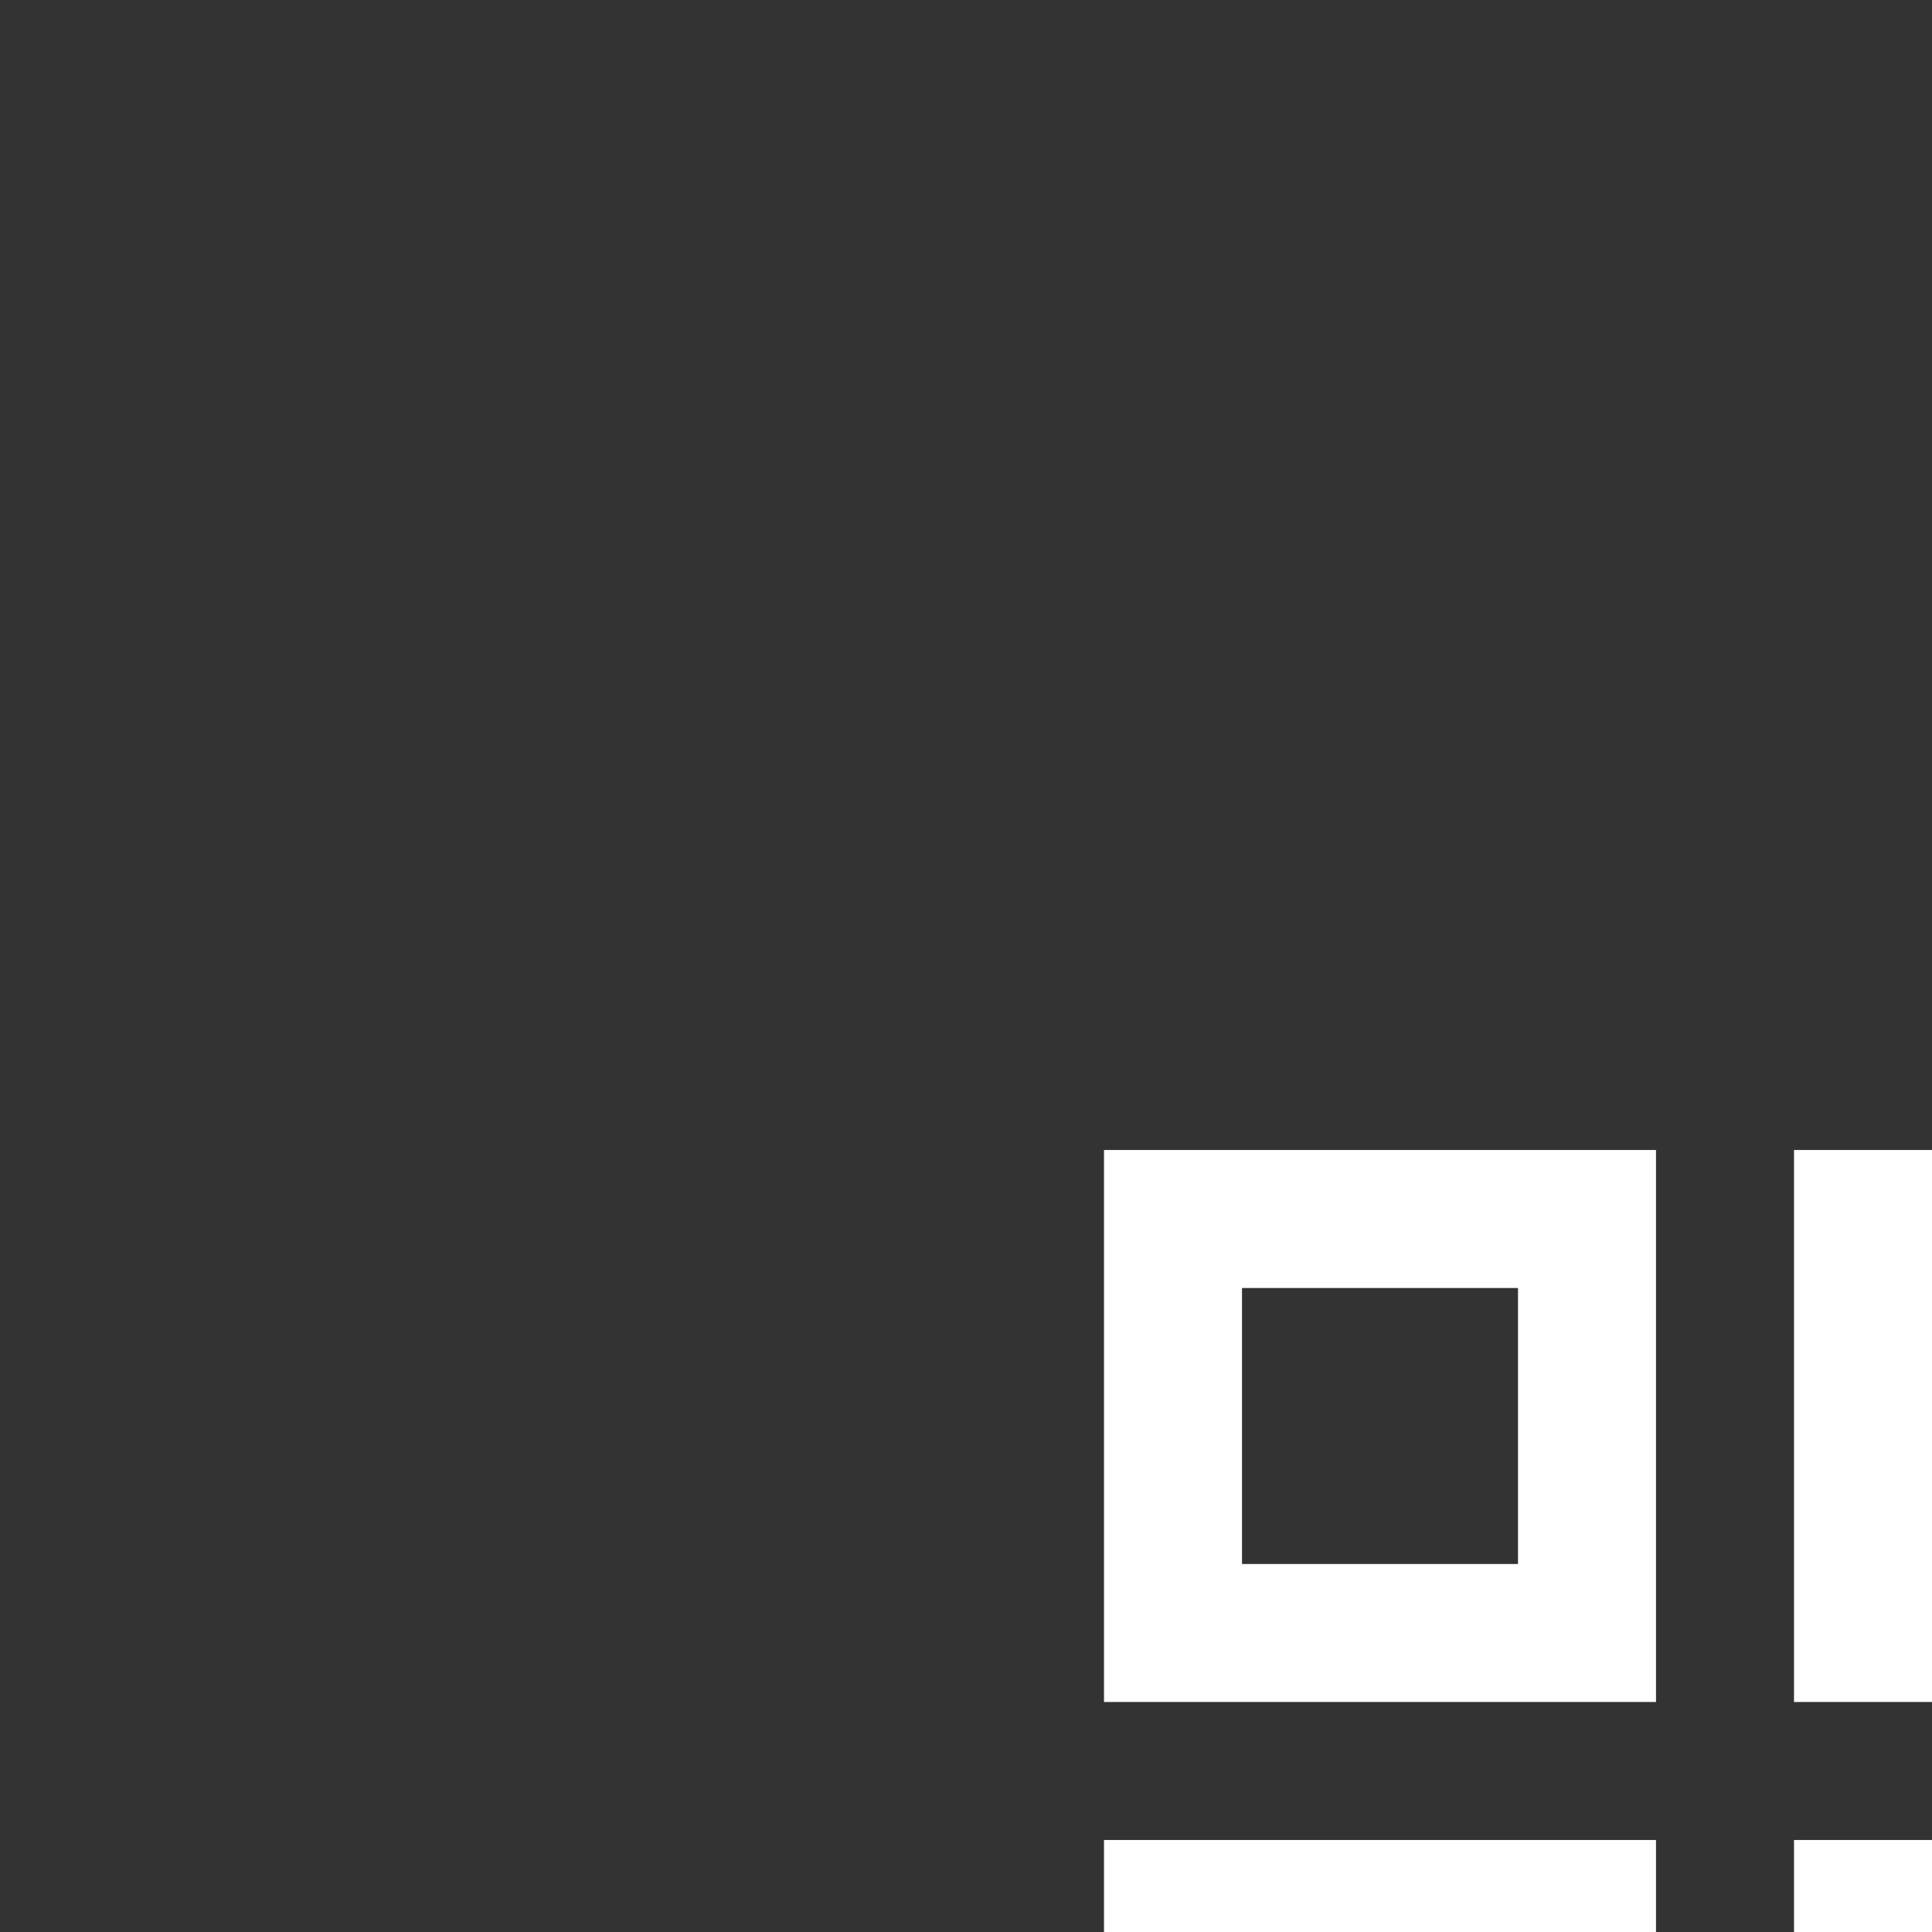 <?xml version="1.0" encoding="utf-8"?>
<svg width="21px" height="21px" viewBox="0 0 21 21" version="1.1" xmlns:xlink="http://www.w3.org/1999/xlink" xmlns="http://www.w3.org/2000/svg">
  <rect x="0" y="0" width="21" height="21" fill="#333333" stroke="none"/>
  <path d="M16.5 14L16.5 17L13.5 17L13.5 14L16.5 14ZM18 12.5L12 12.5L12 18.5L18 18.5L18 12.5ZM24 14L24 17L21 17L21 14L24 14ZM25.5 12.5L19.5 12.5L19.5 18.5L25.5 18.5L25.5 12.5ZM31.5 14L31.5 17L28.5 17L28.5 14L31.5 14ZM33 12.5L27 12.5L27 18.5L33 18.5L33 12.5ZM16.5 21.5L16.5 24.5L13.5 24.5L13.5 21.5L16.5 21.5ZM18 20L12 20L12 26L18 26L18 20ZM24 21.5L24 24.5L21 24.5L21 21.5L24 21.5ZM25.5 20L19.5 20L19.5 26L25.5 26L25.5 20ZM31.5 21.5L31.5 24.5L28.5 24.5L28.5 21.5L31.5 21.5ZM33 20L27 20L27 26L33 26L33 20ZM16.5 29L16.5 32L13.5 32L13.5 29L16.5 29ZM18 27.5L12 27.5L12 33.5L18 33.5L18 27.5ZM24 29L24 32L21 32L21 29L24 29ZM25.5 27.5L19.5 27.5L19.5 33.5L25.5 33.5L25.5 27.5ZM31.5 29L31.5 32L28.5 32L28.5 29L31.5 29ZM33 27.5L27 27.5L27 33.5L33 33.5L33 27.5Z" id="Fill" fill="#FFFFFF" fill-rule="evenodd" stroke="none" />
</svg>
